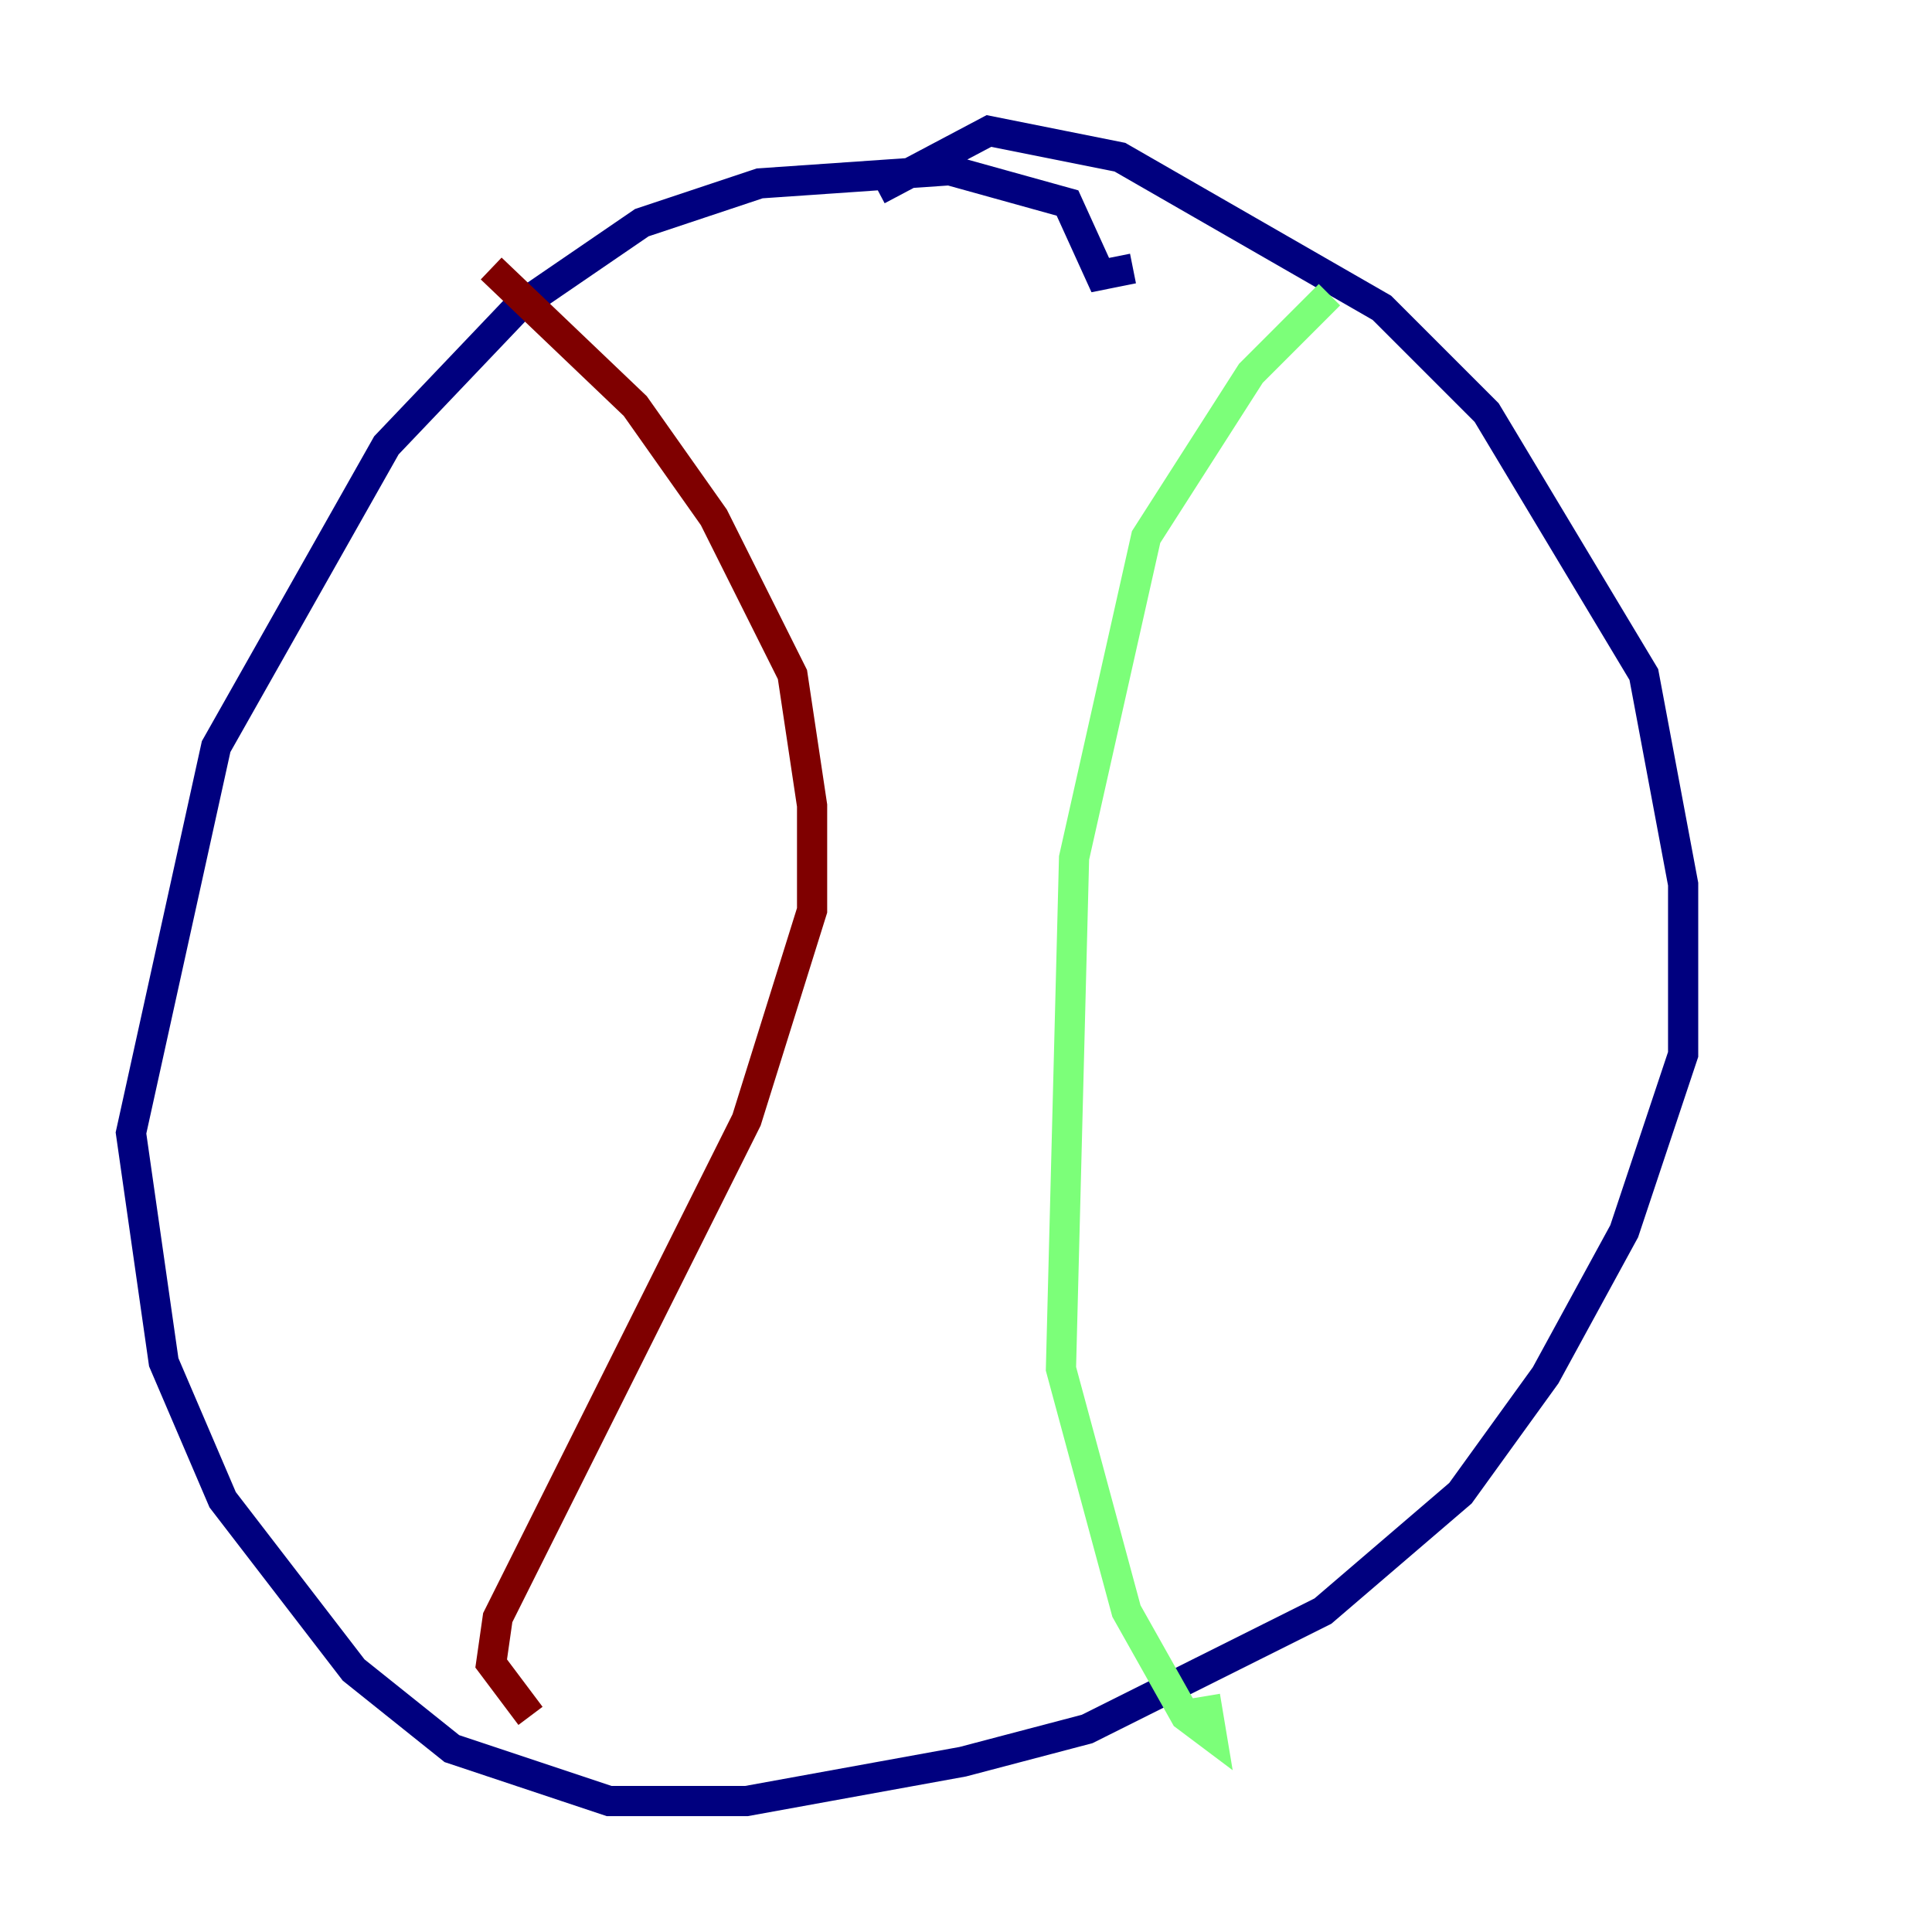 <?xml version="1.0" encoding="utf-8" ?>
<svg baseProfile="tiny" height="128" version="1.2" viewBox="0,0,128,128" width="128" xmlns="http://www.w3.org/2000/svg" xmlns:ev="http://www.w3.org/2001/xml-events" xmlns:xlink="http://www.w3.org/1999/xlink"><defs /><polyline fill="none" points="58.142,12.583 65.519,8.678 74.197,10.414 91.552,20.393 98.495,27.336 108.909,44.691 111.512,58.576 111.512,69.858 107.607,81.573 102.4,91.119 96.759,98.929 87.647,106.739 72.027,114.549 63.783,116.719 49.464,119.322 40.352,119.322 29.939,115.851 23.43,110.644 14.752,99.363 10.848,90.251 8.678,75.064 14.319,49.464 25.6,29.505 34.278,20.393 42.522,14.752 50.332,12.149 62.915,11.281 70.725,13.451 72.895,18.224 75.064,17.79" stroke="#00007f" stroke-width="2" /><polyline fill="none" points="88.081,19.525 82.875,24.732 75.932,35.58 71.159,56.841 70.291,90.685 74.63,106.739 78.536,113.681 80.271,114.983 79.837,112.38" stroke="#7cff79" stroke-width="2" /><polyline fill="none" points="32.542,17.79 42.088,26.902 47.295,34.278 52.502,44.691 53.803,53.37 53.803,60.312 49.464,74.197 32.976,107.173 32.542,110.21 35.146,113.681" stroke="#7f0000" stroke-width="2" /></svg>
